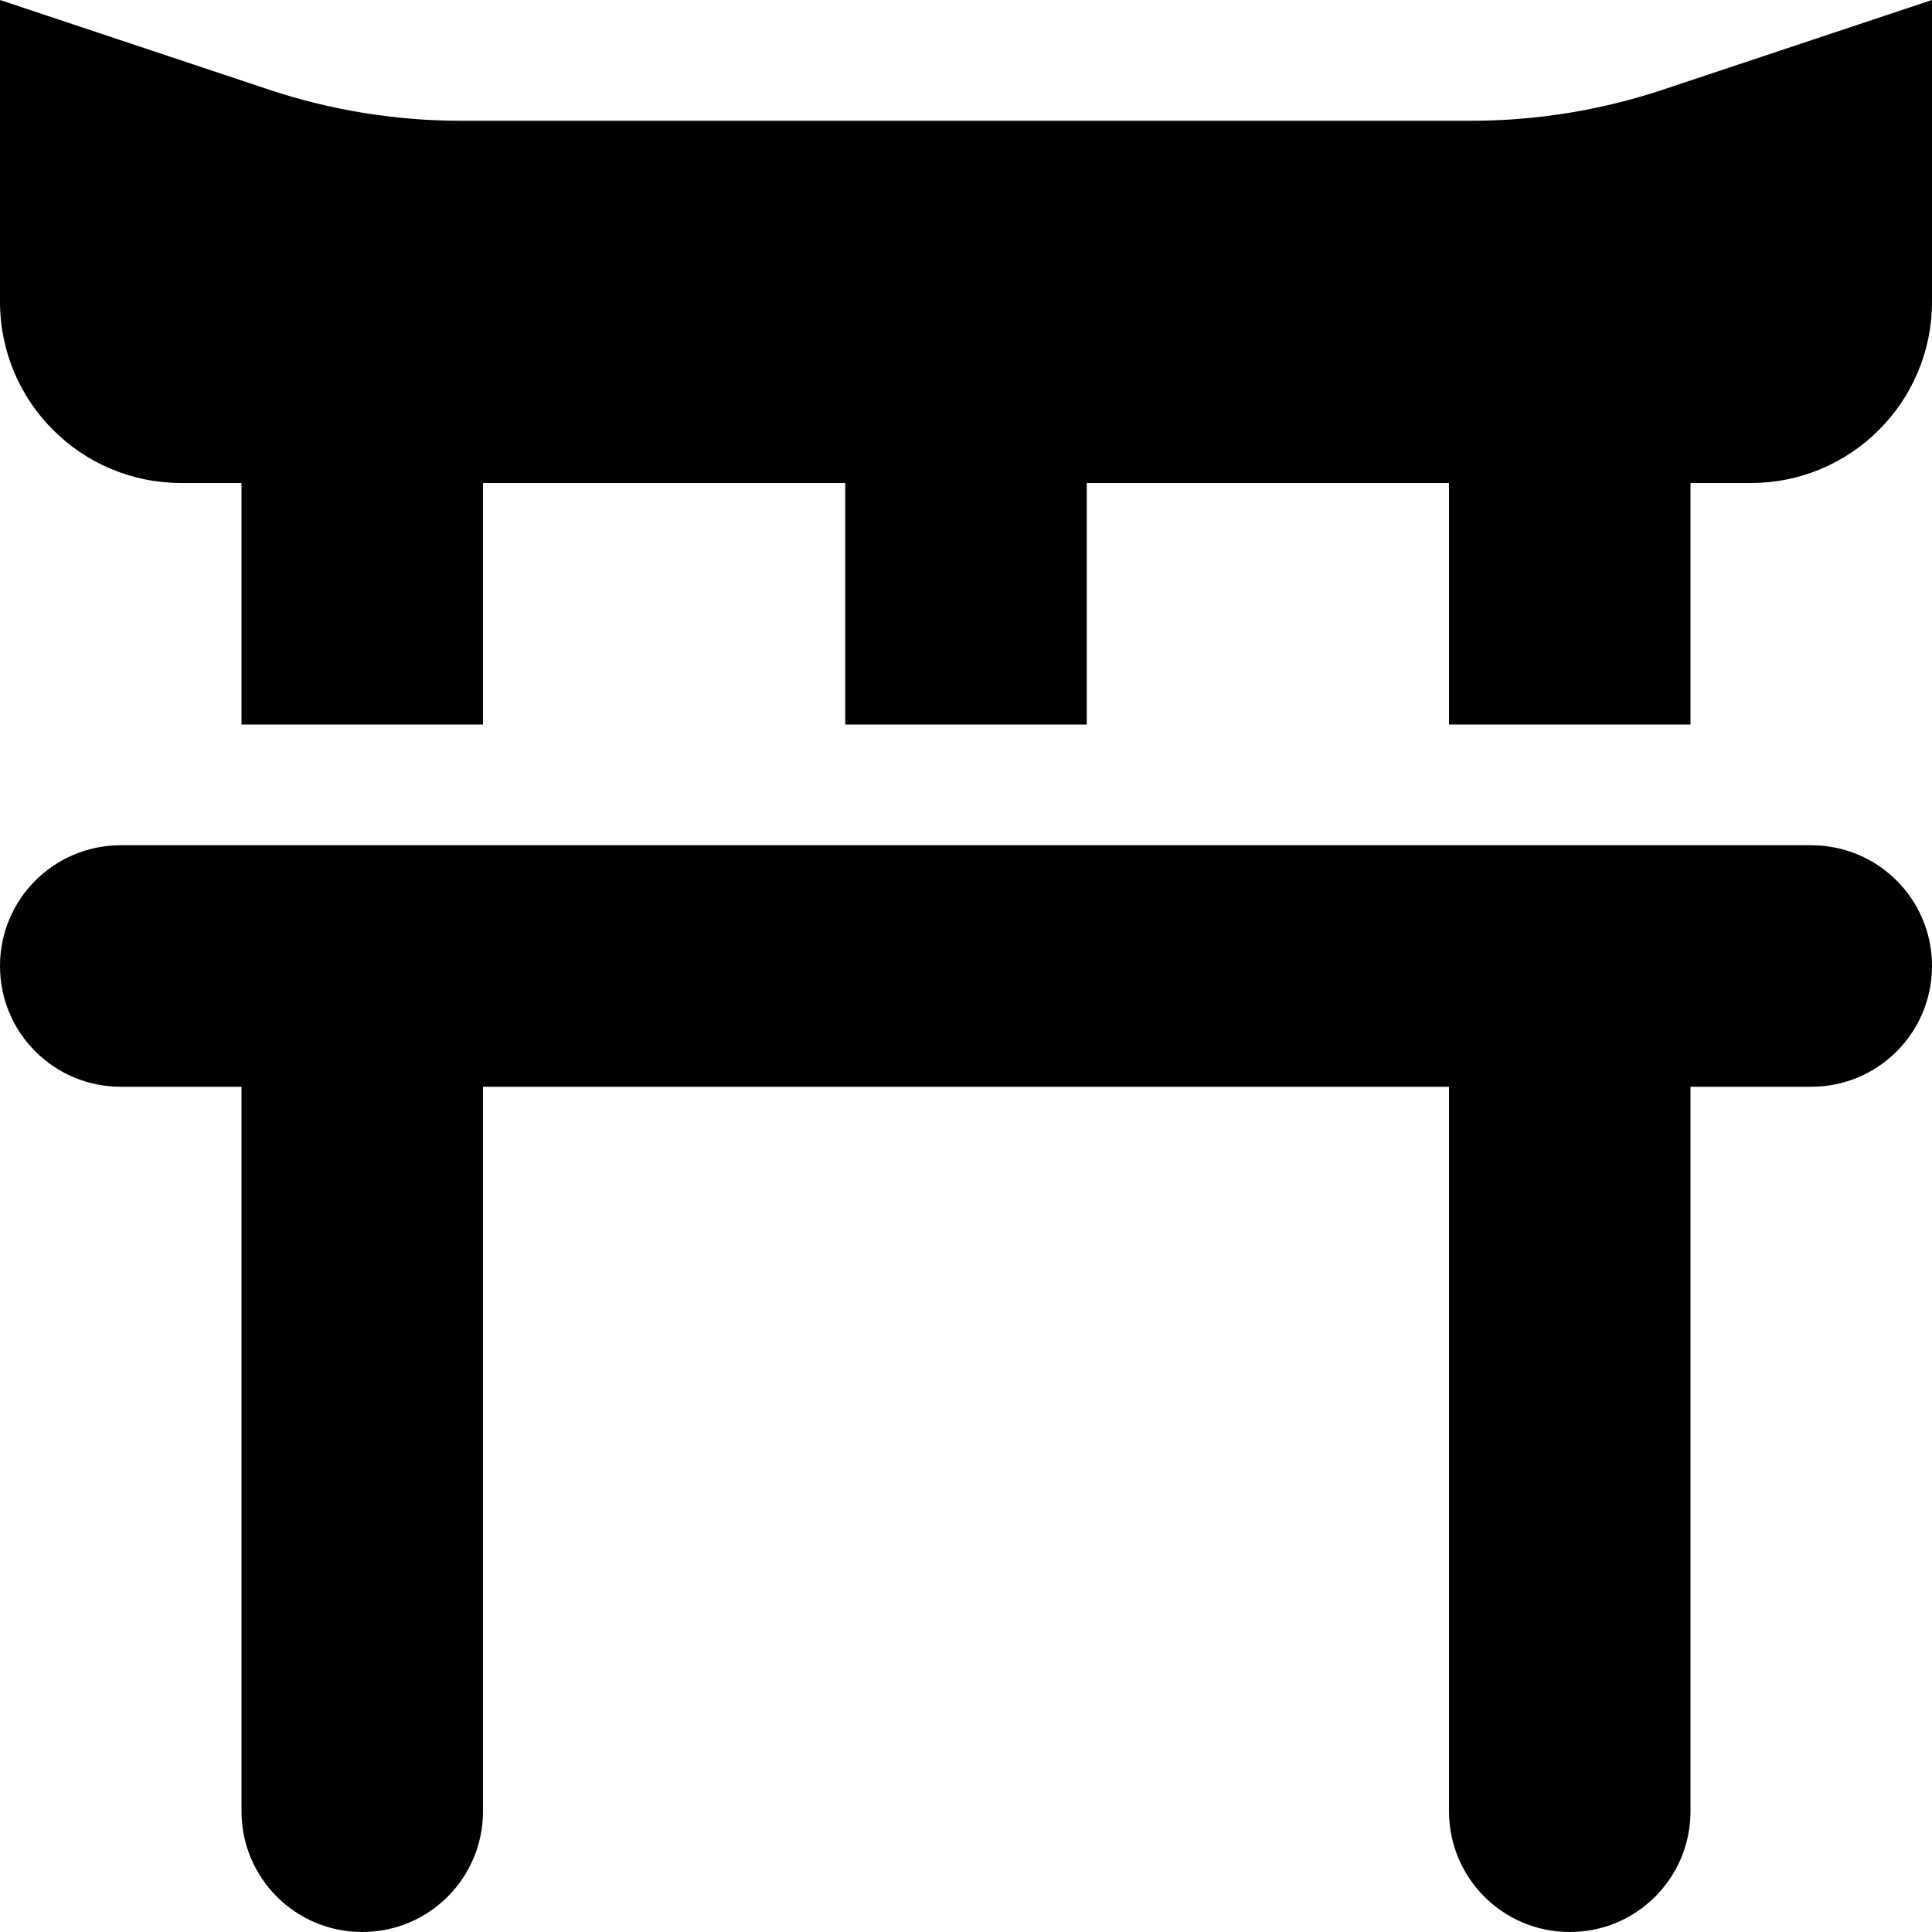 <svg xmlns="http://www.w3.org/2000/svg" viewBox="0 0 512 512"><!--! Font Awesome Free 6.2.1 by @fontawesome - https://fontawesome.com License - https://fontawesome.com/license/free (Icons: CC BY 4.0, Fonts: SIL OFL 1.1, Code: MIT License) Copyright 2022 Fonticons, Inc.--><path d="M0 80c0 26.5 21.5 48 48 48h16v64h64v-64h96v64h64v-64h96v64h64v-64h16c26.5 0 48-21.5 48-48V0l-71.4 23.8C424.3 29.2 407.2 32 390 32H122c-17.2 0-34.3-2.8-50.6-8.2L0 0v80zm64 208v192c0 17.7 14.3 32 32 32s32-14.3 32-32V288h256v192c0 17.7 14.3 32 32 32s32-14.3 32-32V288h32c17.7 0 32-14.3 32-32s-14.3-32-32-32H32c-17.7 0-32 14.3-32 32s14.3 32 32 32h32z"/></svg>